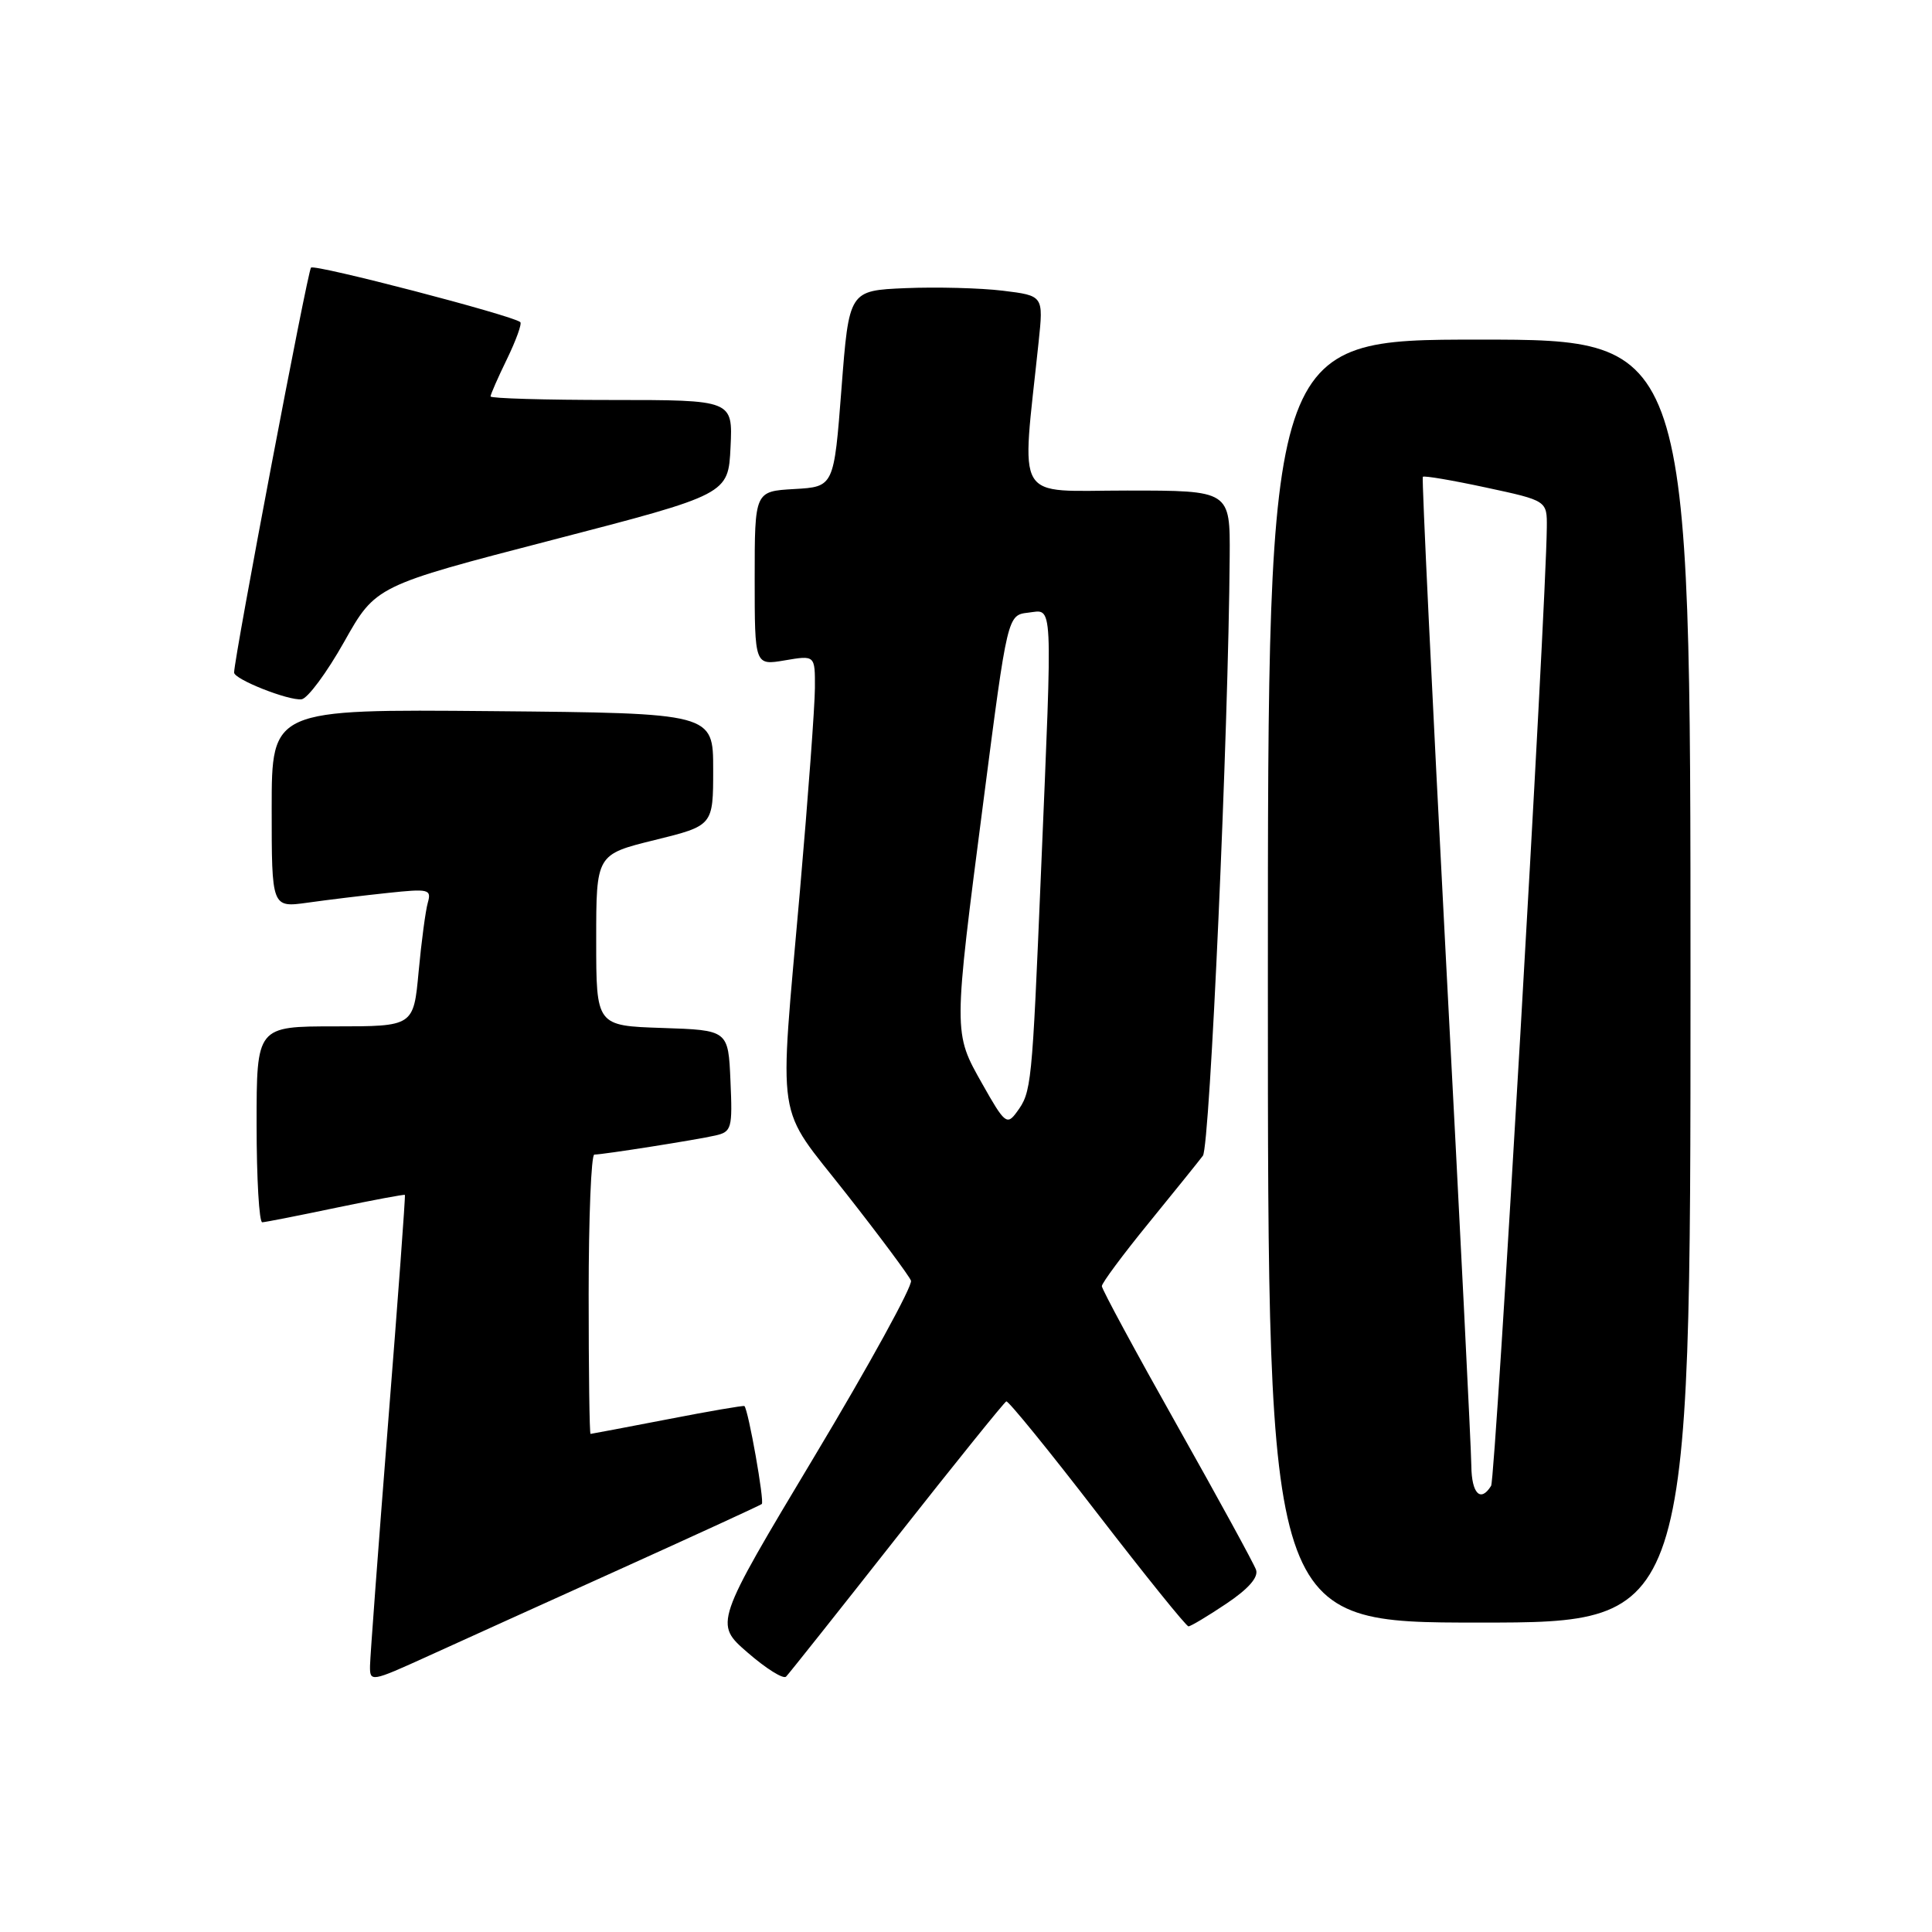 <?xml version="1.0" encoding="UTF-8" standalone="no"?>
<!DOCTYPE svg PUBLIC "-//W3C//DTD SVG 1.1//EN" "http://www.w3.org/Graphics/SVG/1.1/DTD/svg11.dtd" >
<svg xmlns="http://www.w3.org/2000/svg" xmlns:xlink="http://www.w3.org/1999/xlink" version="1.1" viewBox="0 0 256 256">
 <g >
 <path fill="currentColor"
d=" M 82.50 207.77 C 92.40 203.29 100.70 199.48 100.94 199.29 C 101.32 199.00 99.17 186.85 98.64 186.31 C 98.54 186.21 93.97 186.99 88.48 188.06 C 82.99 189.12 78.39 189.99 78.25 190.00 C 78.11 190.00 78.00 181.68 78.00 171.50 C 78.00 161.32 78.34 153.00 78.75 152.99 C 79.94 152.98 92.26 151.04 94.79 150.46 C 96.95 149.97 97.07 149.52 96.79 143.22 C 96.50 136.50 96.50 136.50 87.75 136.21 C 79.00 135.92 79.00 135.92 79.00 124.57 C 79.00 113.22 79.00 113.22 86.75 111.31 C 94.50 109.40 94.50 109.40 94.50 101.95 C 94.50 94.50 94.50 94.50 65.25 94.23 C 36.00 93.97 36.00 93.97 36.00 107.12 C 36.00 120.27 36.00 120.27 40.75 119.61 C 43.36 119.24 48.14 118.66 51.37 118.32 C 56.81 117.74 57.19 117.83 56.69 119.60 C 56.39 120.64 55.84 124.76 55.47 128.75 C 54.80 136.00 54.80 136.00 44.40 136.00 C 34.00 136.00 34.00 136.00 34.00 149.00 C 34.00 156.15 34.34 161.98 34.75 161.96 C 35.16 161.94 39.55 161.08 44.50 160.04 C 49.45 159.01 53.57 158.24 53.65 158.33 C 53.74 158.42 52.74 172.00 51.43 188.50 C 50.13 205.00 49.05 219.50 49.03 220.72 C 49.00 222.91 49.14 222.89 56.75 219.43 C 61.01 217.49 72.60 212.24 82.50 207.77 Z  M 118.83 203.69 C 126.54 193.90 133.07 185.80 133.34 185.69 C 133.61 185.59 139.03 192.25 145.38 200.50 C 151.74 208.75 157.18 215.50 157.48 215.50 C 157.77 215.50 160.03 214.15 162.49 212.50 C 165.43 210.53 166.78 208.99 166.43 208.00 C 166.14 207.18 161.42 198.55 155.95 188.83 C 150.48 179.12 146.00 170.83 146.00 170.42 C 146.00 170.01 148.78 166.26 152.18 162.09 C 155.58 157.91 158.83 153.89 159.39 153.14 C 160.32 151.92 162.78 96.93 162.94 73.75 C 163.00 65.00 163.00 65.00 149.36 65.00 C 134.16 65.00 135.35 66.98 137.62 45.34 C 138.27 39.18 138.27 39.18 132.88 38.52 C 129.92 38.16 124.12 38.01 120.00 38.18 C 112.50 38.50 112.50 38.50 111.50 51.50 C 110.50 64.50 110.50 64.50 105.25 64.80 C 100.00 65.10 100.00 65.10 100.00 76.64 C 100.00 88.18 100.00 88.18 104.00 87.50 C 108.00 86.82 108.00 86.82 107.98 91.16 C 107.97 93.55 107.08 105.62 106.00 118.00 C 103.22 149.83 102.65 146.07 112.12 158.15 C 116.59 163.84 120.45 169.04 120.71 169.69 C 120.96 170.34 115.20 180.84 107.90 193.01 C 94.64 215.14 94.64 215.14 99.07 218.98 C 101.51 221.10 103.79 222.53 104.16 222.16 C 104.52 221.80 111.12 213.49 118.83 203.69 Z  M 224.00 130.00 C 224.00 45.00 224.00 45.00 196.00 45.00 C 168.00 45.00 168.00 45.00 168.00 130.00 C 168.00 215.00 168.00 215.00 196.00 215.00 C 224.00 215.00 224.00 215.00 224.00 130.00 Z  M 45.60 85.05 C 49.78 77.62 49.78 77.62 73.14 71.56 C 96.50 65.50 96.50 65.50 96.80 59.25 C 97.10 53.00 97.10 53.00 81.05 53.00 C 72.22 53.00 65.00 52.79 65.00 52.53 C 65.00 52.27 65.98 50.03 67.19 47.55 C 68.39 45.07 69.18 42.88 68.94 42.68 C 67.86 41.78 41.70 34.97 41.21 35.46 C 40.76 35.90 31.07 86.94 31.02 89.11 C 30.99 90.00 38.22 92.86 39.96 92.66 C 40.76 92.56 43.30 89.14 45.60 85.05 Z  M 130.17 143.64 C 126.30 136.78 126.29 137.14 130.33 106.00 C 133.50 81.50 133.50 81.50 136.25 81.18 C 139.58 80.80 139.48 78.77 137.94 115.50 C 136.74 144.12 136.69 144.68 134.71 147.38 C 133.43 149.13 133.11 148.86 130.17 143.64 Z  M 194.96 194.25 C 194.95 192.19 193.43 161.93 191.59 127.00 C 189.76 92.08 188.38 63.36 188.53 63.18 C 188.68 63.00 192.45 63.64 196.90 64.60 C 205.00 66.34 205.00 66.34 204.96 69.92 C 204.85 80.92 198.16 195.94 197.58 196.88 C 196.19 199.12 195.00 197.92 194.96 194.25 Z "/>
</g>
</svg>